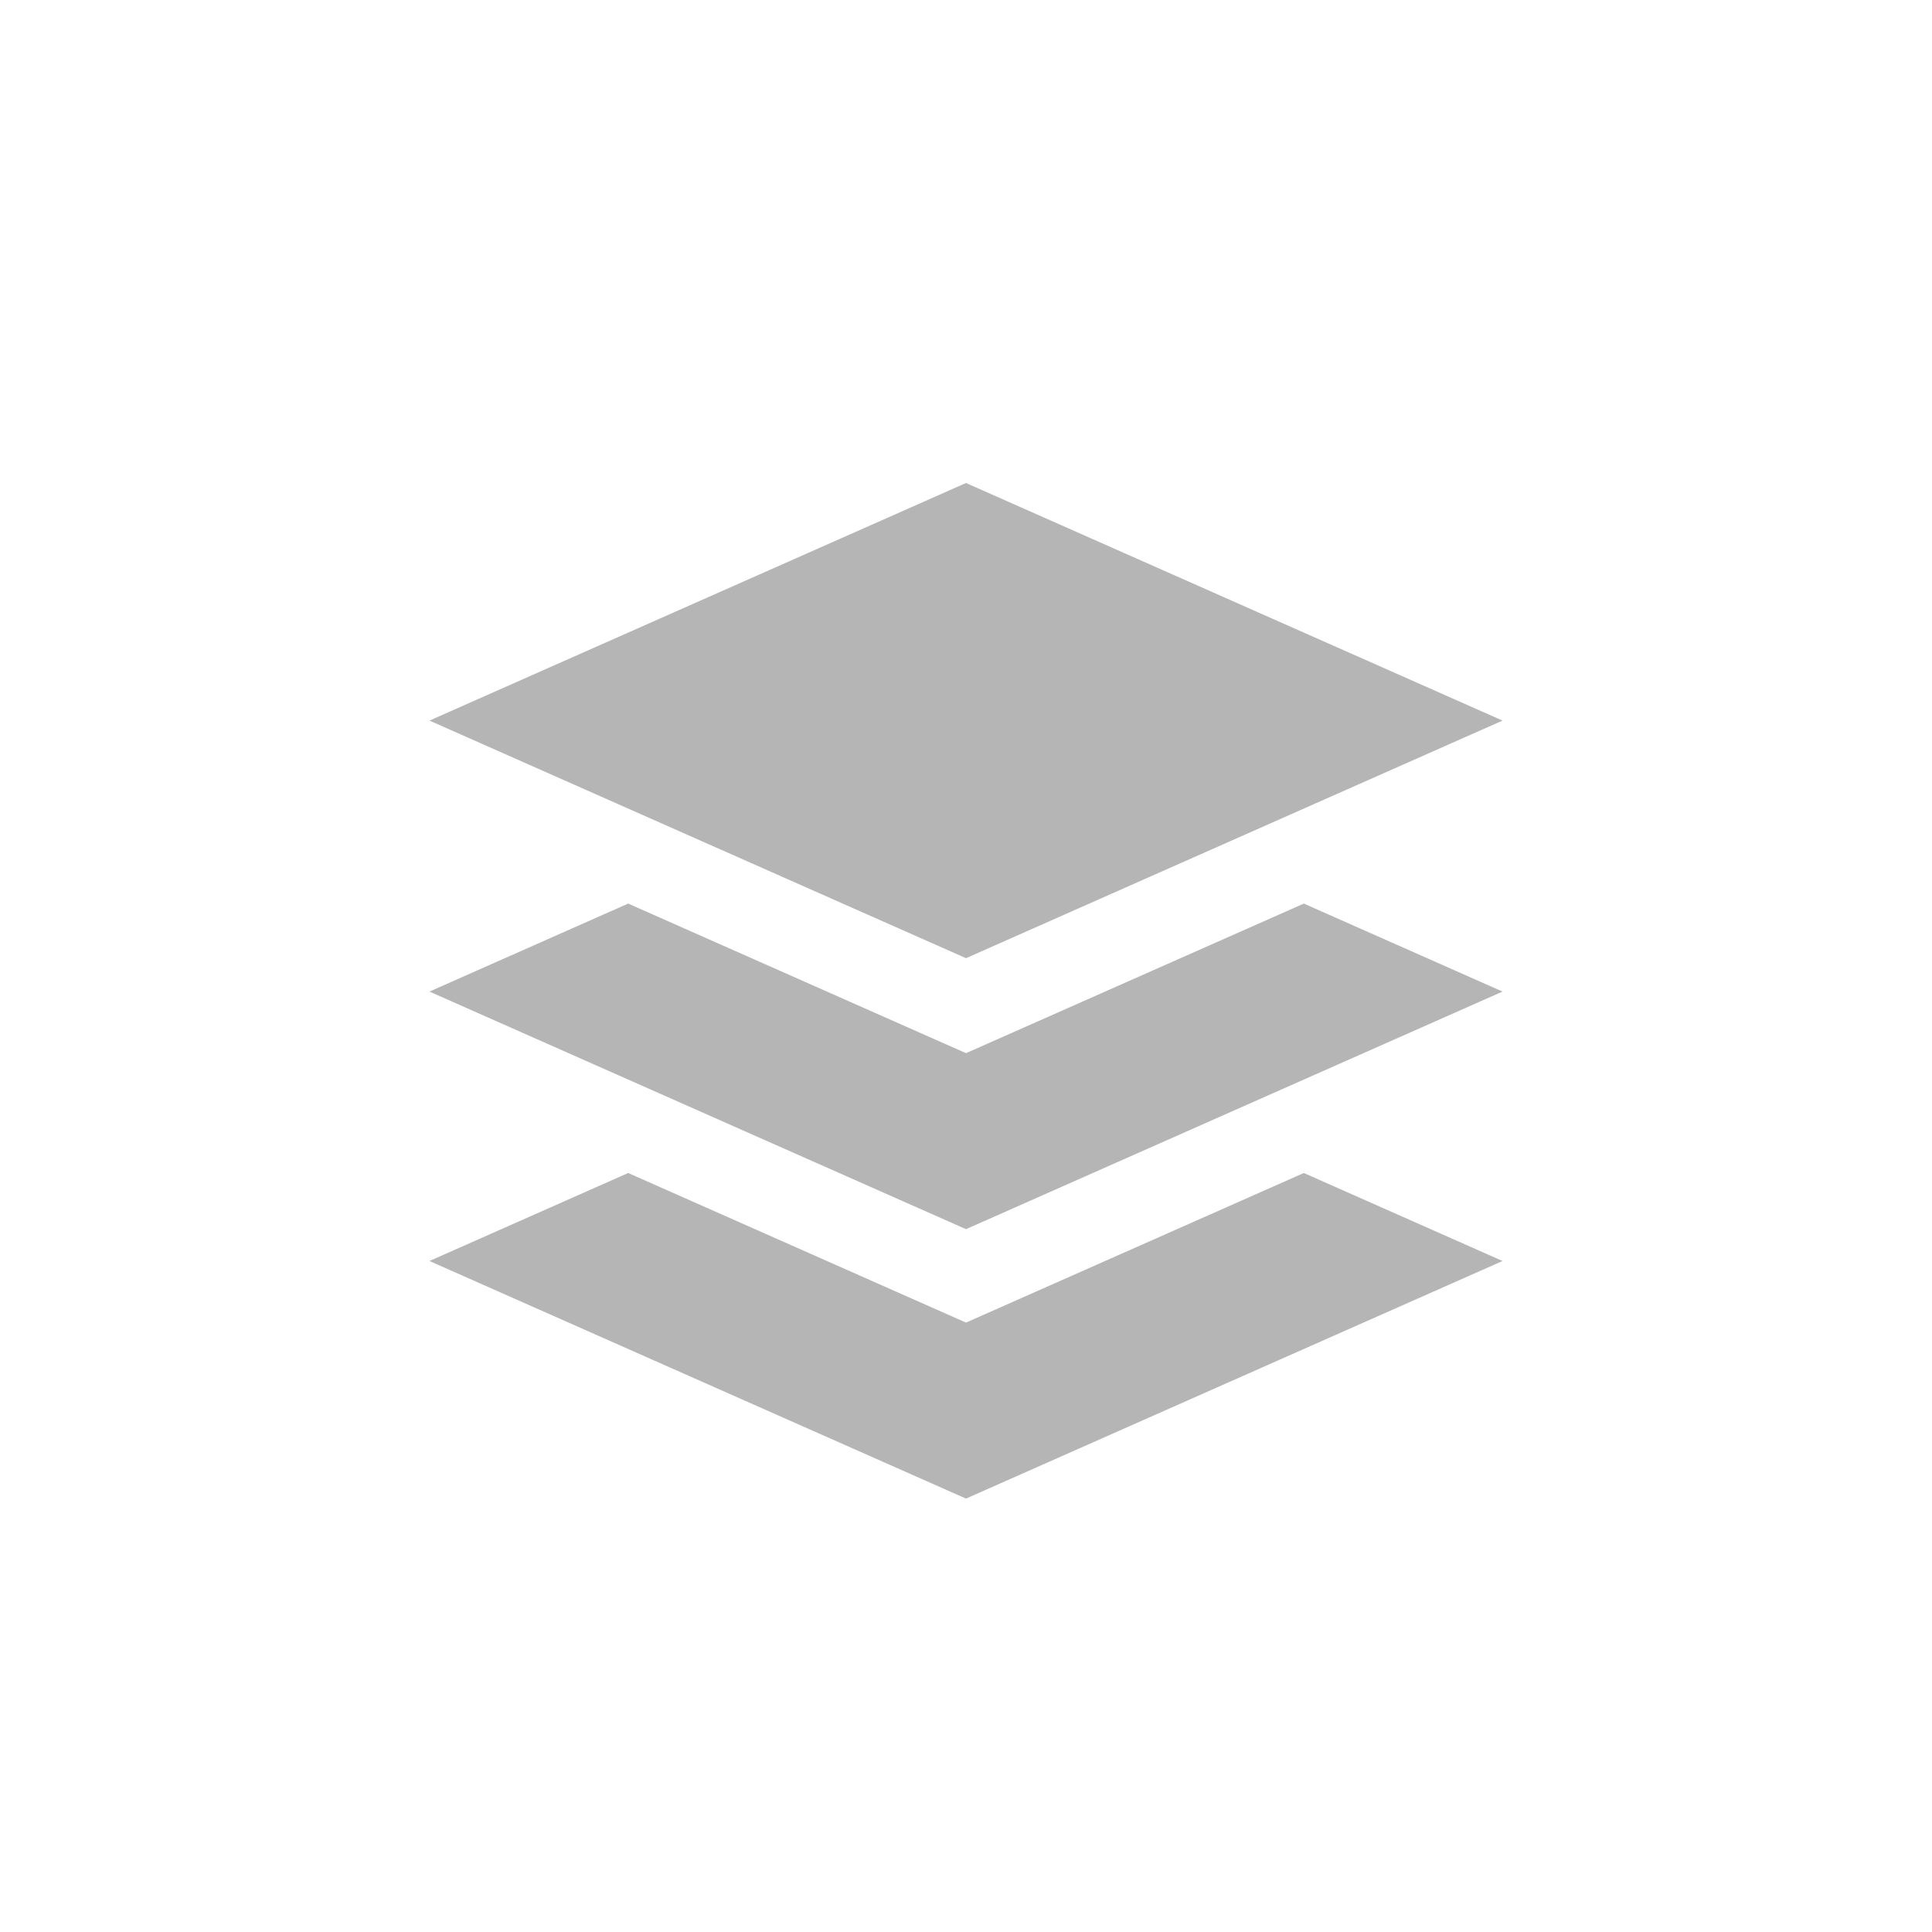 <svg xmlns="http://www.w3.org/2000/svg" width="42" height="42" viewBox="0 0 42 42">
  <g fill="#B5B5B5" fill-rule="evenodd" transform="translate(9 10)">
    <path d="M19.344,9.643 L23.664,11.556 L12,16.721 L0.336,11.556 L4.656,9.643 L12,12.895 L19.344,9.643 Z"/>
    <path d="M19.344,15.5 L23.664,17.413 L12,22.578 L0.336,17.413 L4.656,15.5 L12,18.752 L19.344,15.5 Z"/>
    <polygon points="12 10.83 23.664 5.665 12 .5 .336 5.665"/>
  </g>
</svg>
